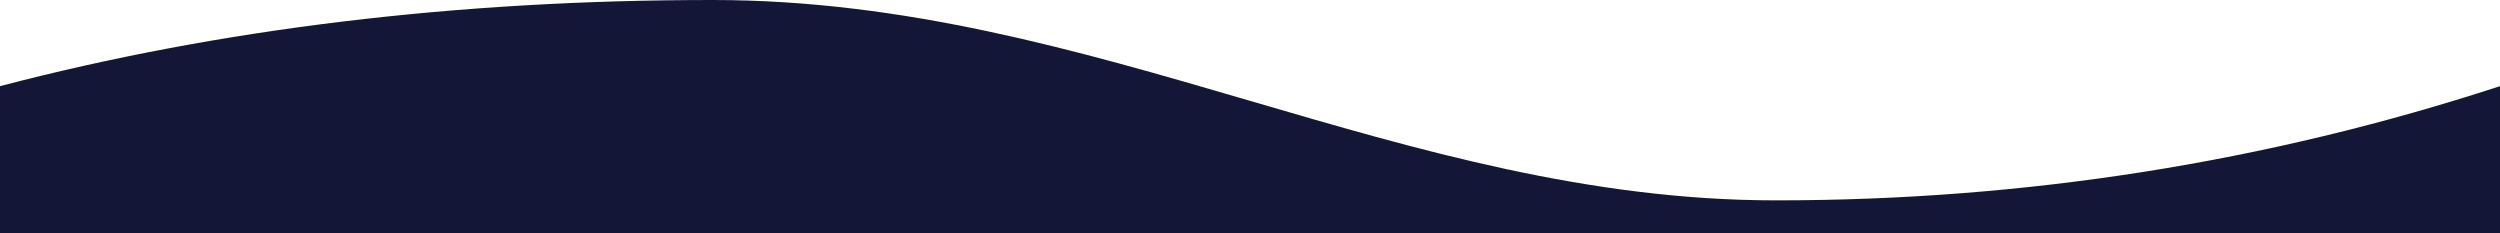 <svg width='1200' height='112' xmlns='http://www.w3.org/2000/svg'><path d='M0 41.359C105.333 13.786 219.333 0 342 0c184 0 330.972 96.172 510.5 96.172 119.685 0 235.519-18.27 347.5-54.813V112H0V41.359z' fill='#141638' fill-rule='evenodd'/></svg>